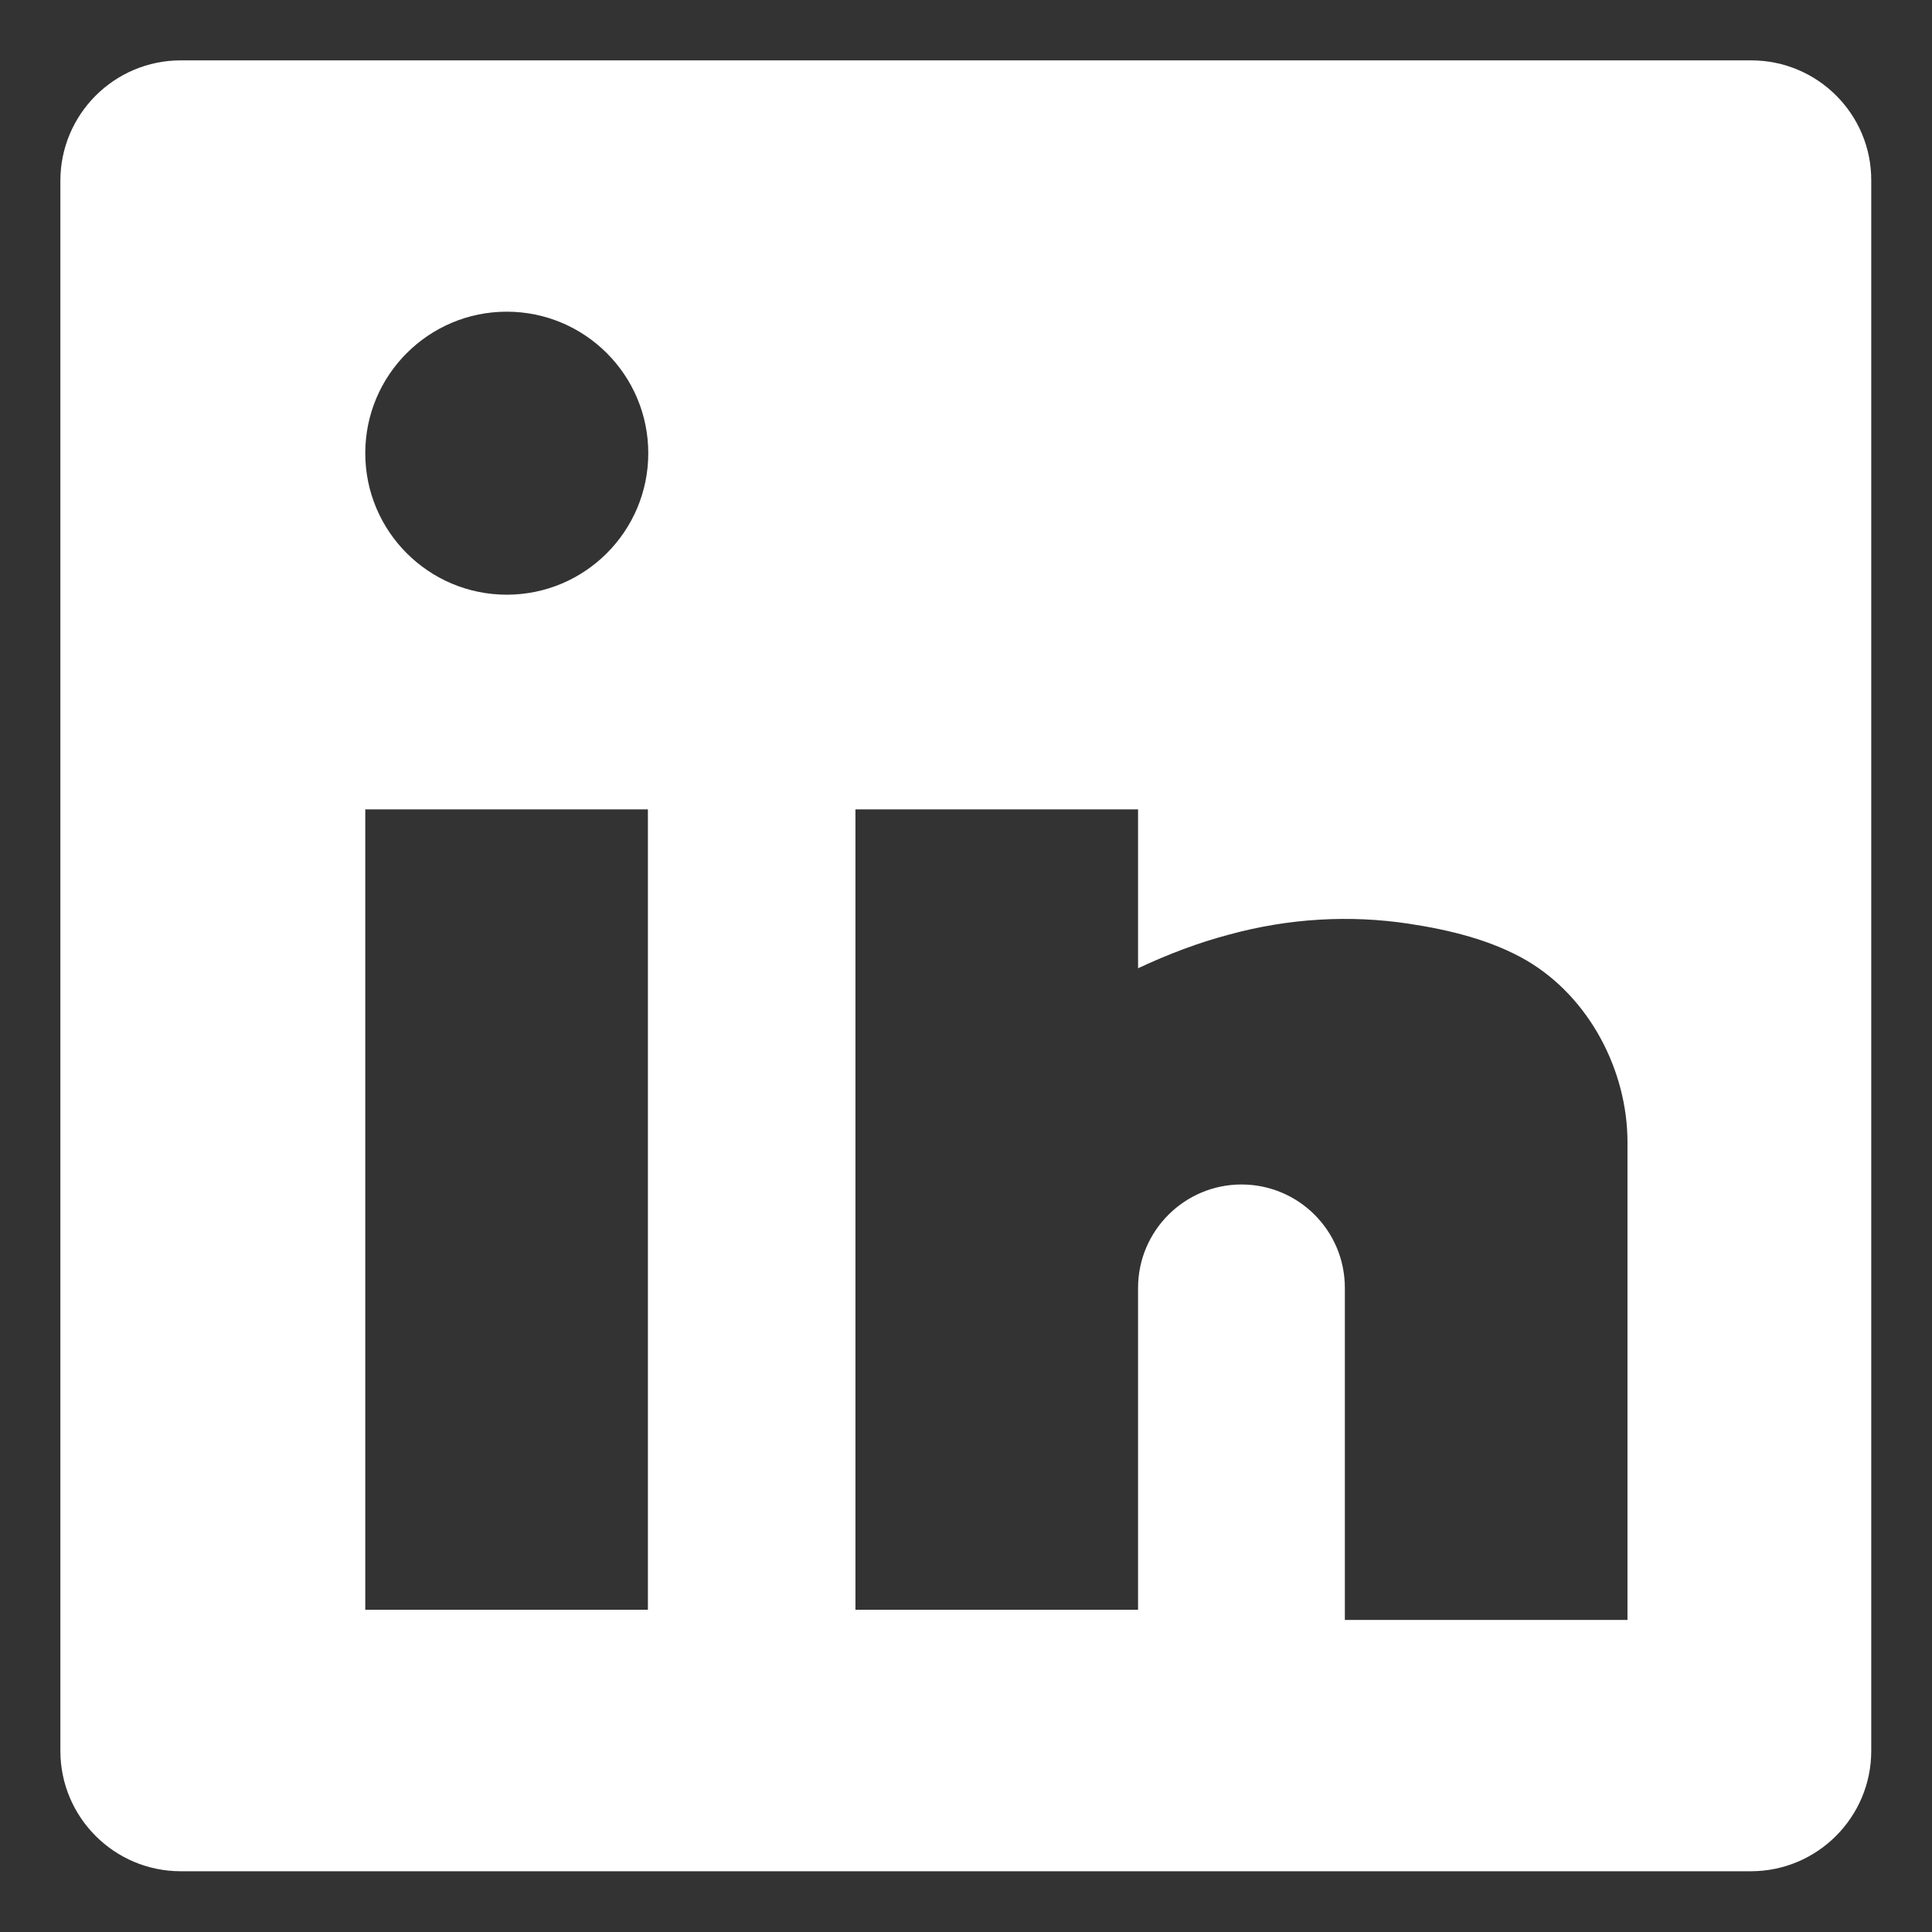 <svg id="SvgjsSvg1031" width="288" height="288" xmlns="http://www.w3.org/2000/svg" version="1.1" xmlns:xlink="http://www.w3.org/1999/xlink" xmlns:svgjs="http://svgjs.com/svgjs"><rect width="100%" height="100%" fill="#333333" stroke="none"/><defs id="SvgjsDefs1032"></defs><g id="SvgjsG1033"><svg xmlns="http://www.w3.org/2000/svg" enable-background="new 0 0 512 512" viewBox="0 0 512 512" width="288" height="288"><path fill="#ffffff" d="M464.1,16H47.9C30.3,16,16,30.3,16,47.9v416.1c0,17.6,14.3,31.9,31.9,31.9h416.1c17.6,0,31.9-14.3,31.9-31.9
		V47.9C496,30.3,481.7,16,464.1,16z M171.8,426.6H96.8V214.5h74.9V426.6z M134.3,157.6c-20.7,0-37.5-16.8-37.5-37.5
		c0-20.7,16.8-37.5,37.5-37.5c20.7,0,37.5,16.8,37.5,37.5C171.8,140.8,155,157.6,134.3,157.6z M431.3,429.3h-74.9v-88
		c0-15.2-12.3-27.4-27.4-27.4c-15.1,0-27.4,12.3-27.4,27.4v85.3h-74.9V214.5h74.9v42.1c7.9-3.7,16-6.8,24.4-9
		c15.5-4.2,31.6-5.2,47.4-2.8c10.6,1.6,21.8,4.3,31.1,9.7c16.6,9.7,26.8,29.1,26.8,48.2C431.3,302.6,431.3,429.3,431.3,429.3z" class="color020202 svgShape"></path></svg></g></svg>